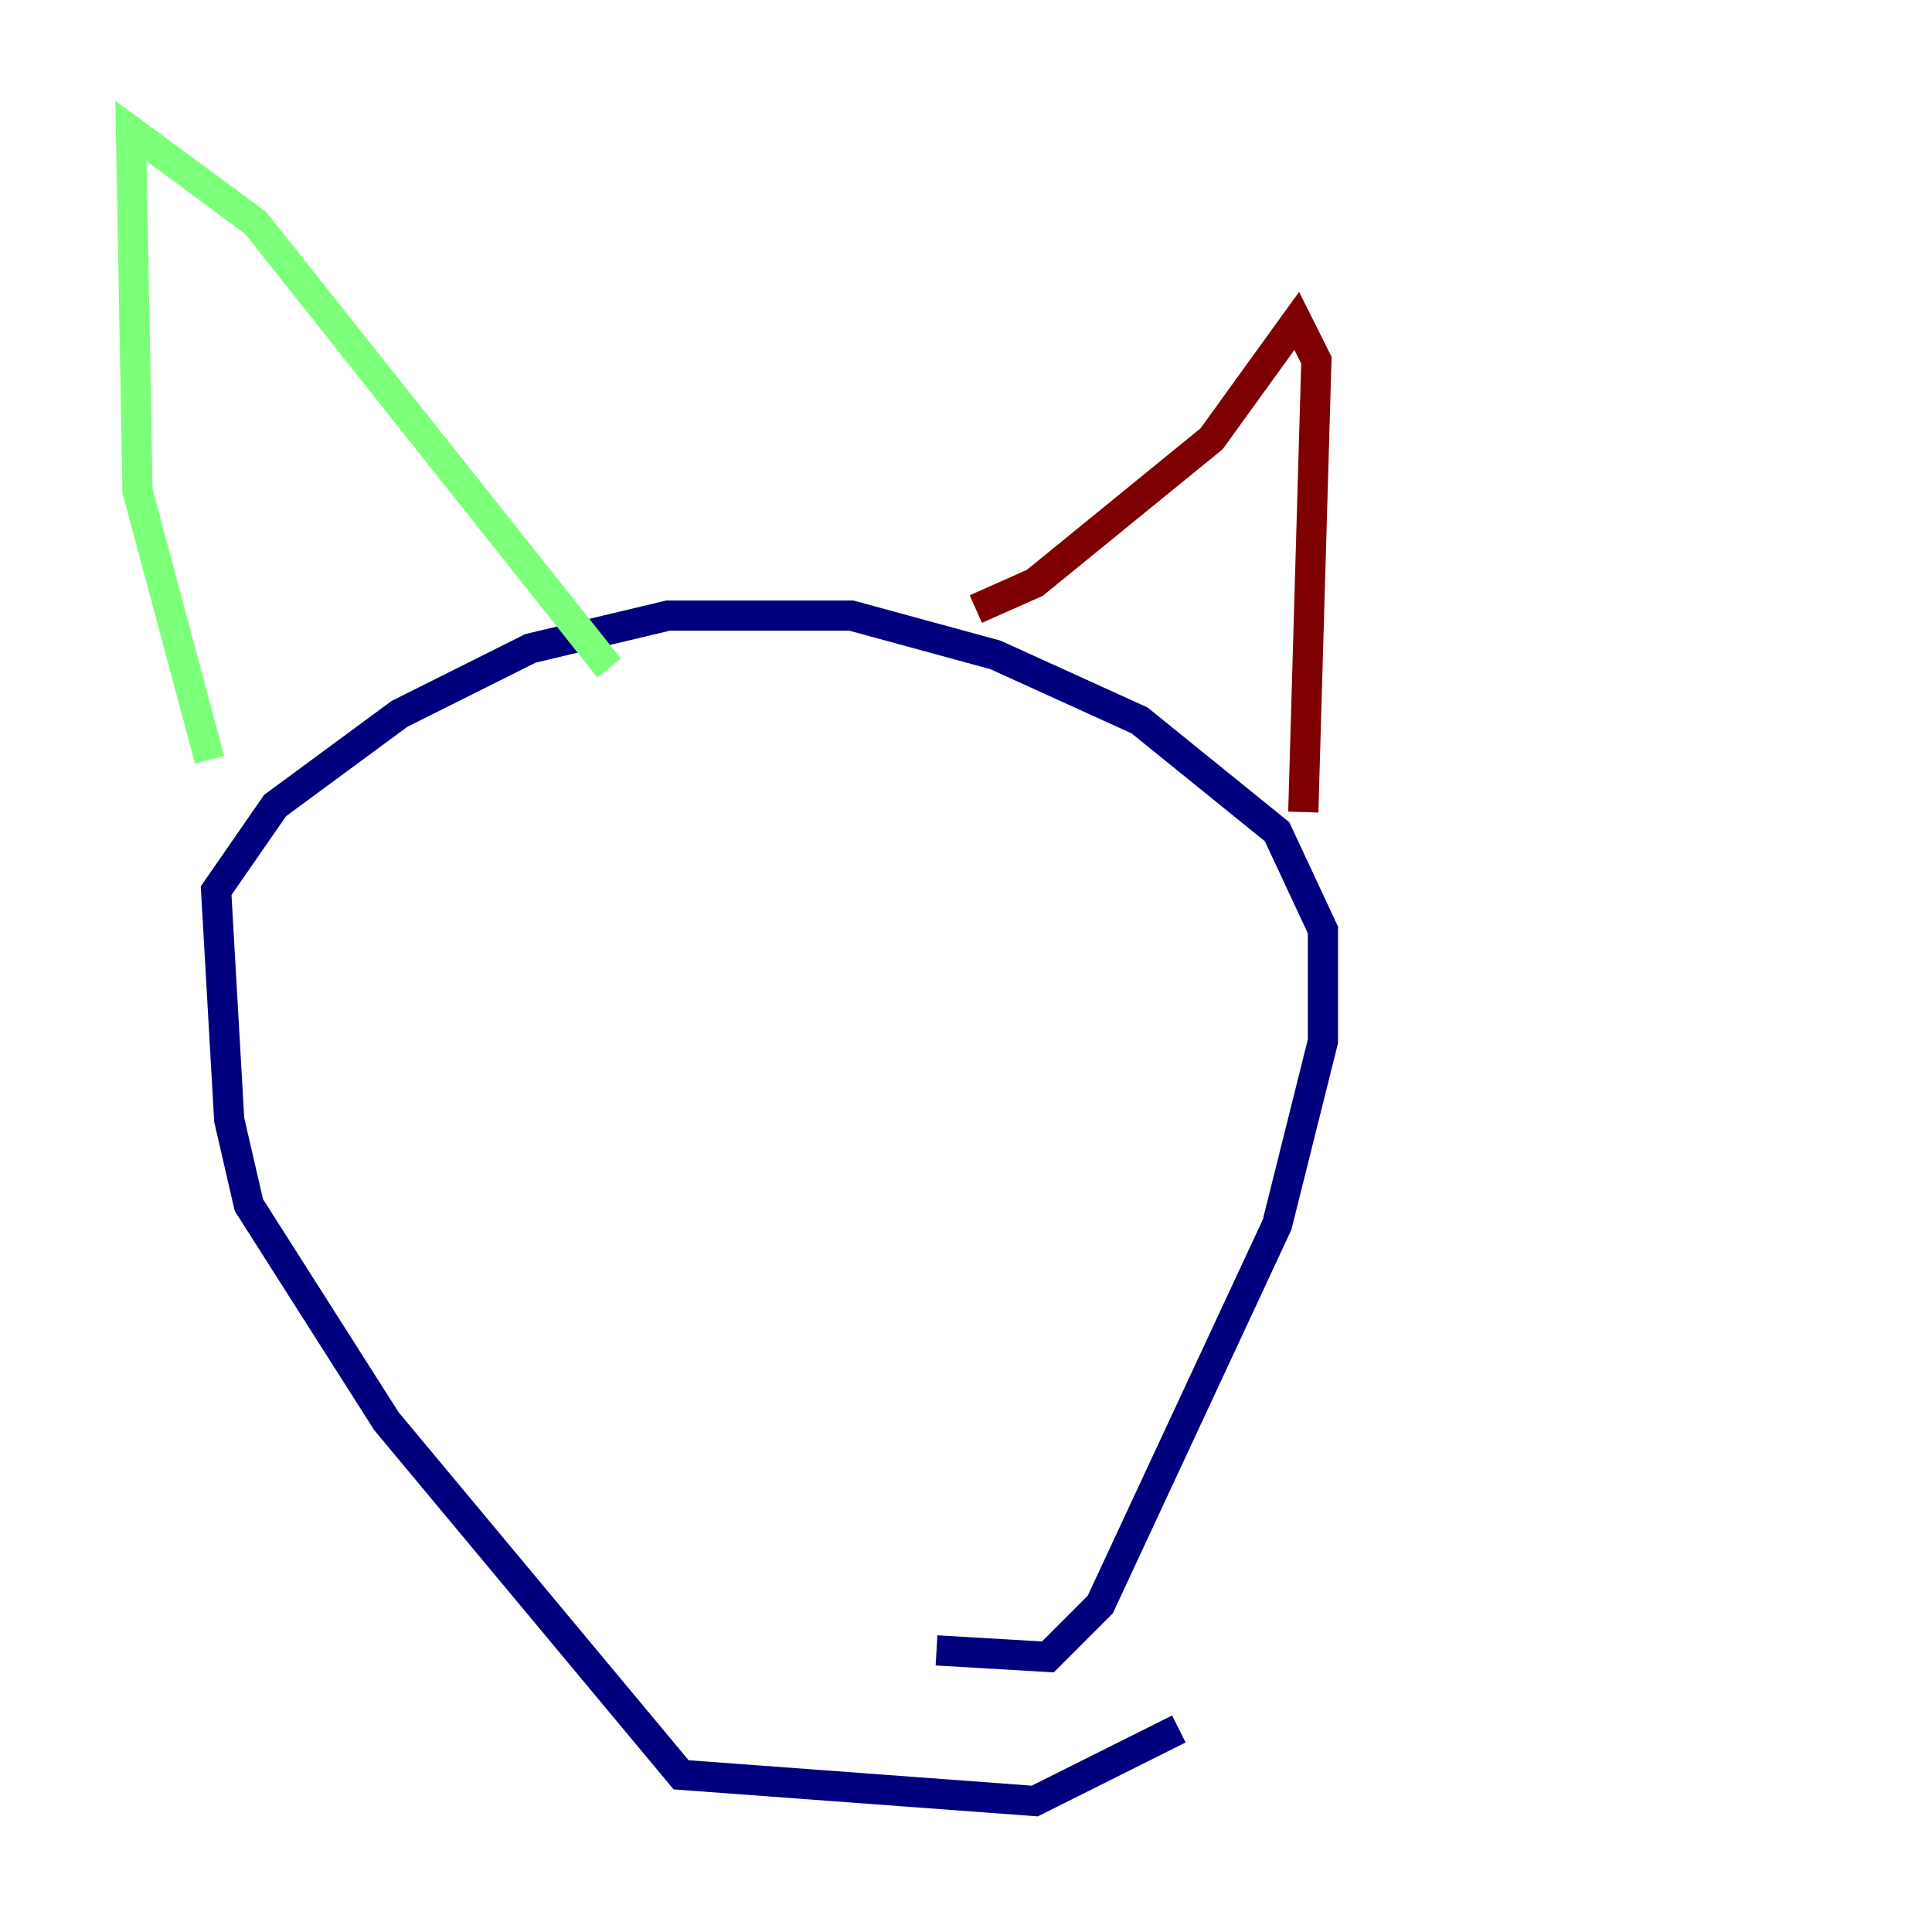 <?xml version="1.0" encoding="utf-8" ?>
<svg baseProfile="tiny" height="128" version="1.2" viewBox="0,0,128,128" width="128" xmlns="http://www.w3.org/2000/svg" xmlns:ev="http://www.w3.org/2001/xml-events" xmlns:xlink="http://www.w3.org/1999/xlink"><defs /><polyline fill="none" points="78.102,114.549 68.556,119.322 45.125,117.586 25.6,94.156 16.488,79.837 15.186,74.197 14.319,59.01 18.224,53.37 26.468,47.295 35.146,42.956 44.258,40.786 56.407,40.786 65.953,43.39 75.498,47.729 84.61,55.105 87.647,61.614 87.647,68.99 84.61,81.139 72.895,106.305 69.424,109.776 62.047,109.342" stroke="#00007f" stroke-width="2" /><polyline fill="none" points="13.885,50.332 9.112,32.542 8.678,8.678 16.922,14.752 40.352,44.258" stroke="#7cff79" stroke-width="2" /><polyline fill="none" points="64.651,40.352 68.556,38.617 80.271,29.071 85.912,21.261 87.214,23.864 86.346,53.803" stroke="#7f0000" stroke-width="2" /></svg>